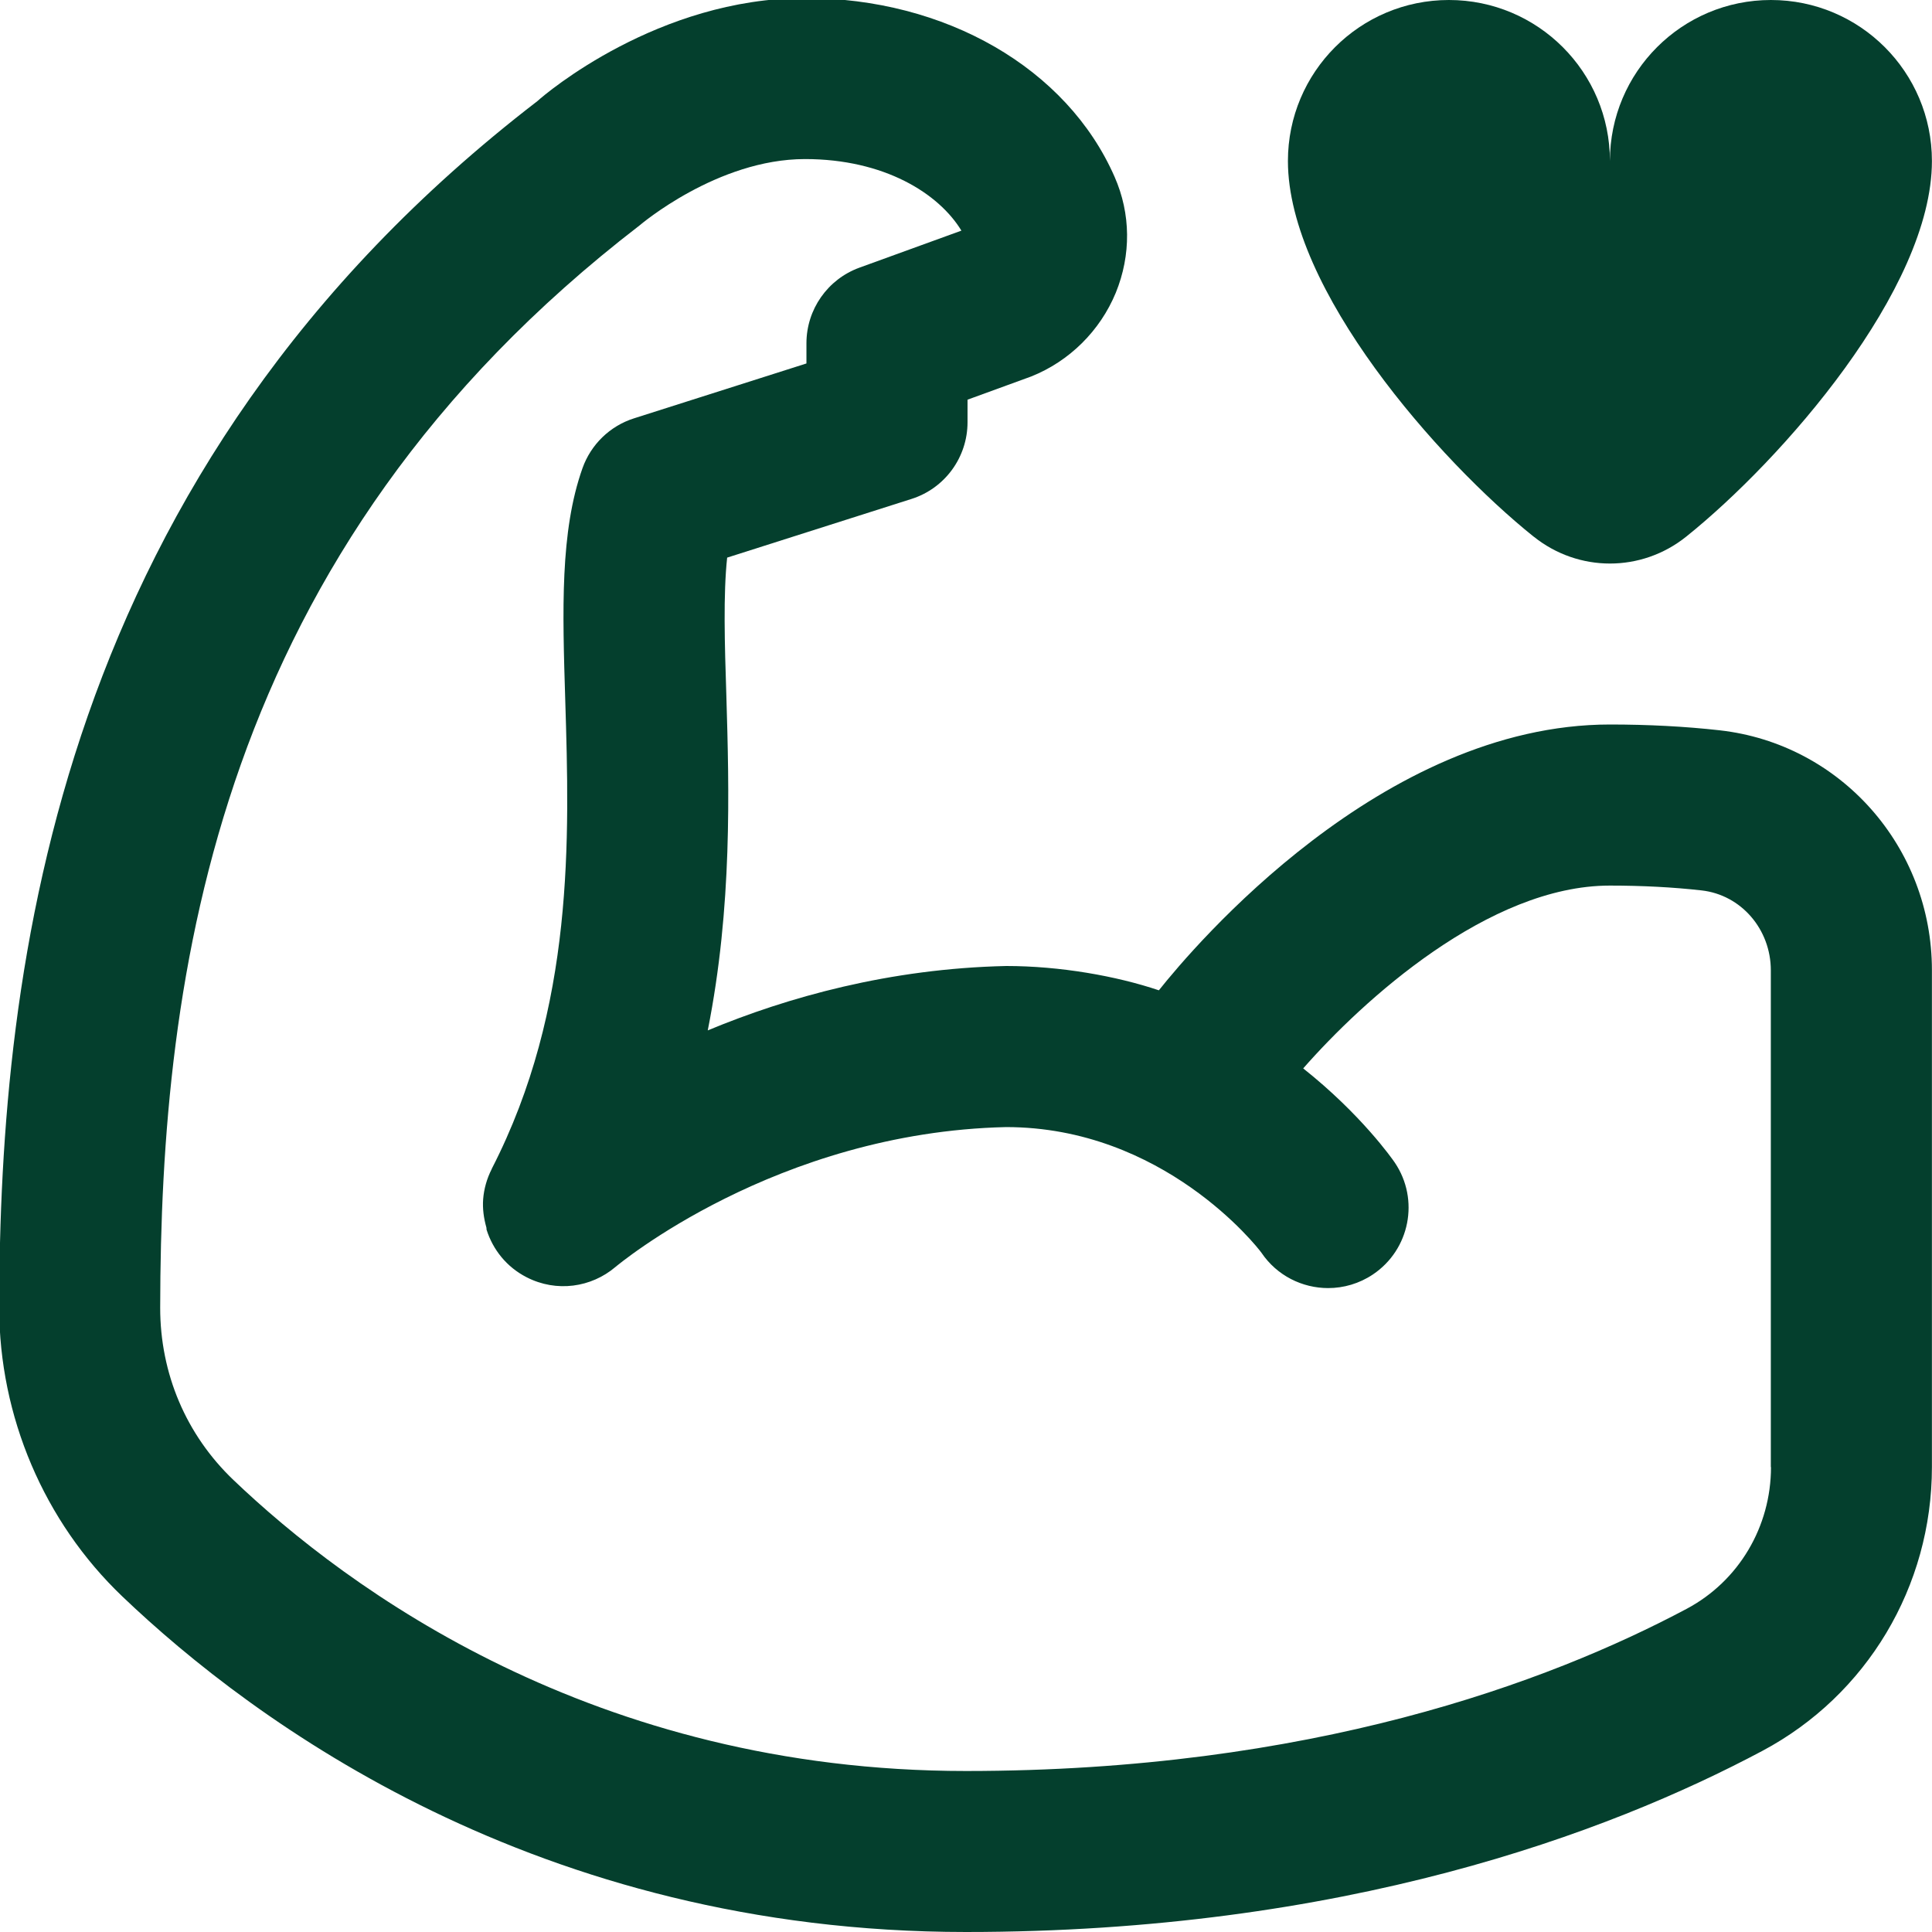 <?xml version="1.0" encoding="UTF-8"?>
<svg xmlns="http://www.w3.org/2000/svg" id="Layer_1" data-name="Layer 1" viewBox="0 0 24 24">
  <path fill="#043F2D" d="m19.052,6.666c.556.446,1.339.446,1.895,0,1.183-.948,3.052-3.071,3.052-4.666,0-1.105-.895-2-2-2s-2,.895-2,2c0-1.105-.895-2-2-2s-2,.895-2,2c0,1.595,1.87,3.718,3.052,4.666Z"/>
  <path fill="#043F2D" d="m21.362,9.072c-.428-.048-.886-.072-1.362-.072-2.835,0-5.166,2.751-5.604,3.302-.529-.178-1.227-.302-1.896-.302-1.447.032-2.714.386-3.708.8.306-1.538.266-2.988.231-4.16-.021-.642-.039-1.257.01-1.713l2.29-.729c.415-.132.696-.517.696-.953v-.28l.79-.288c.475-.189.857-.568,1.052-1.041.191-.469.187-.98-.015-1.439C13.255.848,11.745-.024,10-.024c-1.825,0-3.223,1.187-3.323,1.279C.695,5.855-.004,12.011-.01,16.241c0,1.353.557,2.662,1.529,3.59,1.63,1.557,5.158,4.169,10.48,4.169,4.684,0,7.965-1.223,9.894-2.25,1.299-.692,2.106-2.043,2.106-3.526v-6.172c0-1.53-1.134-2.812-2.638-2.98Zm.638,9.152c0,.742-.401,1.417-1.047,1.761-1.727.919-4.682,2.015-8.953,2.015-4.624,0-7.686-2.265-9.1-3.615-.588-.561-.911-1.322-.91-2.142.006-4.129.682-9.385,5.954-13.442.01-.008.967-.825,2.056-.825.985,0,1.662.427,1.943.889l-1.267.46c-.395.144-.658.519-.658.94v.25l-2.143.682c-.298.095-.534.324-.639.619-.279.787-.249,1.76-.214,2.886.052,1.699.117,3.814-.913,5.817-.001.002,0,.004-.002.006-.059.117-.095.243-.105.372-.009.119.008.237.04.351.003.01,0,.02.003.029.078.246.248.462.496.589.373.192.805.127,1.104-.127,0,0,0,0,0,0,.021-.017,1.993-1.673,4.853-1.738,1.95,0,3.119,1.485,3.173,1.562.193.285.508.438.828.438.191,0,.386-.055.557-.17.458-.308.58-.929.272-1.387-.032-.048-.423-.604-1.139-1.172.742-.846,2.304-2.271,3.809-2.271.402,0,.786.02,1.14.06.49.055.86.482.86.993v6.172Z"/>
</svg>
